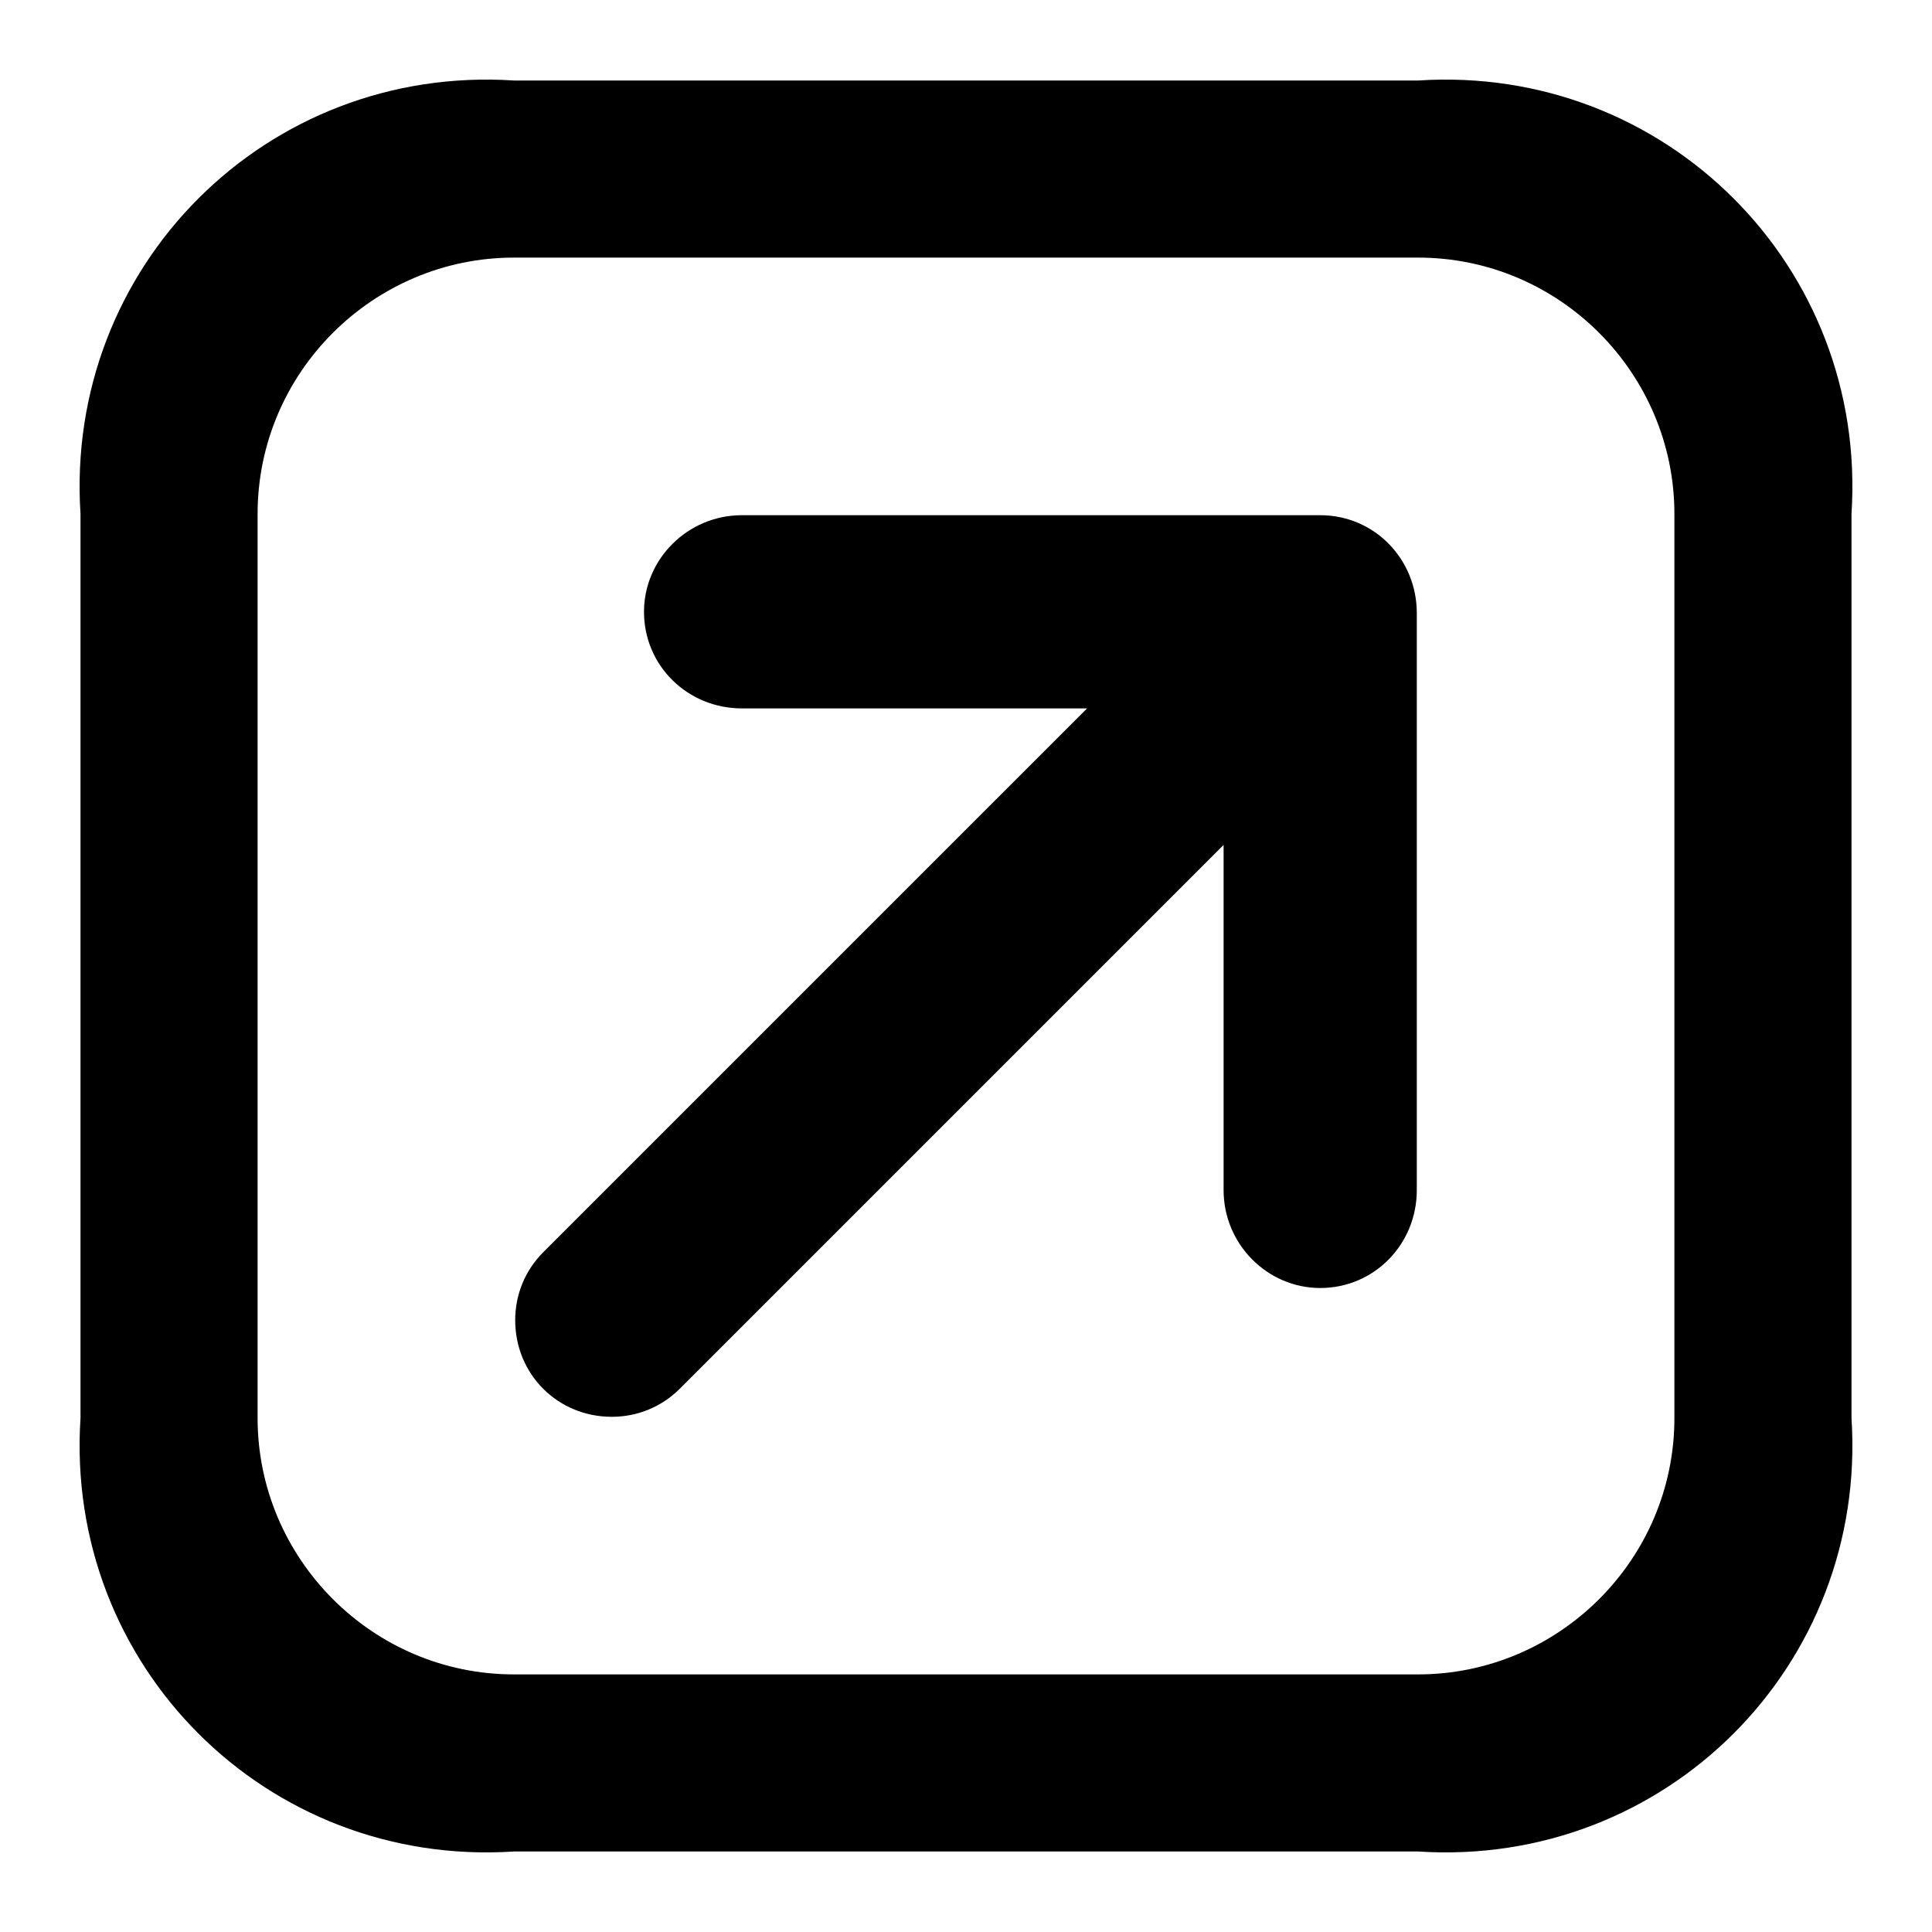 ﻿<?xml version="1.0" encoding="utf-8"?>
<svg version="1.1" xmlns:xlink="http://www.w3.org/1999/xlink" width="24px" height="24px" xmlns="http://www.w3.org/2000/svg">
  <defs>
    <pattern id="BGPattern" patternUnits="userSpaceOnUse" alignment="0 0" imageRepeat="None" />
    <mask fill="white" id="Clip187">
      <path d="M 17.616 23  L 6.384 23  C 3.312 23.2  0.8 20.688  1 17.616  L 1 6.384  C 0.8 3.312  3.312 0.8  6.384 1  L 17.616 1  C 20.688 0.8  23.2 3.312  23 6.384  L 23 17.616  C 23.2 20.688  20.688 23.2  17.616 23  Z M 3.2 17.616  C 3.2 19.36  4.624 20.8  6.384 20.8  L 17.616 20.8  C 19.36 20.8  20.8 19.376  20.8 17.616  L 20.8 6.384  C 20.8 4.64  19.376 3.2  17.616 3.2  L 6.384 3.2  C 4.64 3.2  3.2 4.624  3.2 6.384  L 3.2 17.616  Z M 8.448 17.248  C 8.208 17.488  7.904 17.6  7.6 17.6  C 6.928 17.6  6.4 17.072  6.4 16.4  C 6.4 16.096  6.512 15.792  6.752 15.552  L 13.504 8.8  L 9.216 8.8  C 8.544 8.8  8 8.272  8 7.6  C 8 6.944  8.544 6.4  9.216 6.4  L 16.4 6.4  C 17.072 6.4  17.6 6.944  17.6 7.616  L 17.6 14.784  C 17.6 15.456  17.072 16  16.4 16  C 15.744 16  15.2 15.456  15.2 14.784  L 15.2 10.496  L 8.448 17.248  Z " fill-rule="evenodd" />
    </mask>
  </defs>
  <g>
    <path d="M 17.616 23  L 6.384 23  C 3.312 23.2  0.8 20.688  1 17.616  L 1 6.384  C 0.8 3.312  3.312 0.8  6.384 1  L 17.616 1  C 20.688 0.8  23.2 3.312  23 6.384  L 23 17.616  C 23.2 20.688  20.688 23.2  17.616 23  Z M 3.2 17.616  C 3.2 19.36  4.624 20.8  6.384 20.8  L 17.616 20.8  C 19.36 20.8  20.8 19.376  20.8 17.616  L 20.8 6.384  C 20.8 4.64  19.376 3.2  17.616 3.2  L 6.384 3.2  C 4.64 3.2  3.2 4.624  3.2 6.384  L 3.2 17.616  Z M 8.448 17.248  C 8.208 17.488  7.904 17.6  7.6 17.6  C 6.928 17.6  6.4 17.072  6.4 16.4  C 6.4 16.096  6.512 15.792  6.752 15.552  L 13.504 8.8  L 9.216 8.8  C 8.544 8.8  8 8.272  8 7.6  C 8 6.944  8.544 6.4  9.216 6.4  L 16.4 6.4  C 17.072 6.4  17.6 6.944  17.6 7.616  L 17.6 14.784  C 17.6 15.456  17.072 16  16.4 16  C 15.744 16  15.2 15.456  15.2 14.784  L 15.2 10.496  L 8.448 17.248  Z " fill-rule="nonzero" fill="rgba(0, 0, 0, 1)" stroke="none" class="fill" />
    <path d="M 17.616 23  L 6.384 23  C 3.312 23.2  0.8 20.688  1 17.616  L 1 6.384  C 0.8 3.312  3.312 0.8  6.384 1  L 17.616 1  C 20.688 0.8  23.2 3.312  23 6.384  L 23 17.616  C 23.2 20.688  20.688 23.2  17.616 23  Z " stroke-width="0" stroke-dasharray="0" stroke="rgba(255, 255, 255, 0)" fill="none" class="stroke" mask="url(#Clip187)" />
    <path d="M 3.2 17.616  C 3.2 19.36  4.624 20.8  6.384 20.8  L 17.616 20.8  C 19.36 20.8  20.8 19.376  20.8 17.616  L 20.8 6.384  C 20.8 4.64  19.376 3.2  17.616 3.2  L 6.384 3.2  C 4.64 3.2  3.2 4.624  3.2 6.384  L 3.2 17.616  Z " stroke-width="0" stroke-dasharray="0" stroke="rgba(255, 255, 255, 0)" fill="none" class="stroke" mask="url(#Clip187)" />
    <path d="M 8.448 17.248  C 8.208 17.488  7.904 17.6  7.6 17.6  C 6.928 17.6  6.4 17.072  6.4 16.4  C 6.4 16.096  6.512 15.792  6.752 15.552  L 13.504 8.8  L 9.216 8.8  C 8.544 8.8  8 8.272  8 7.6  C 8 6.944  8.544 6.4  9.216 6.4  L 16.4 6.4  C 17.072 6.4  17.6 6.944  17.6 7.616  L 17.6 14.784  C 17.6 15.456  17.072 16  16.4 16  C 15.744 16  15.2 15.456  15.2 14.784  L 15.2 10.496  L 8.448 17.248  Z " stroke-width="0" stroke-dasharray="0" stroke="rgba(255, 255, 255, 0)" fill="none" class="stroke" mask="url(#Clip187)" />
  </g>
</svg>